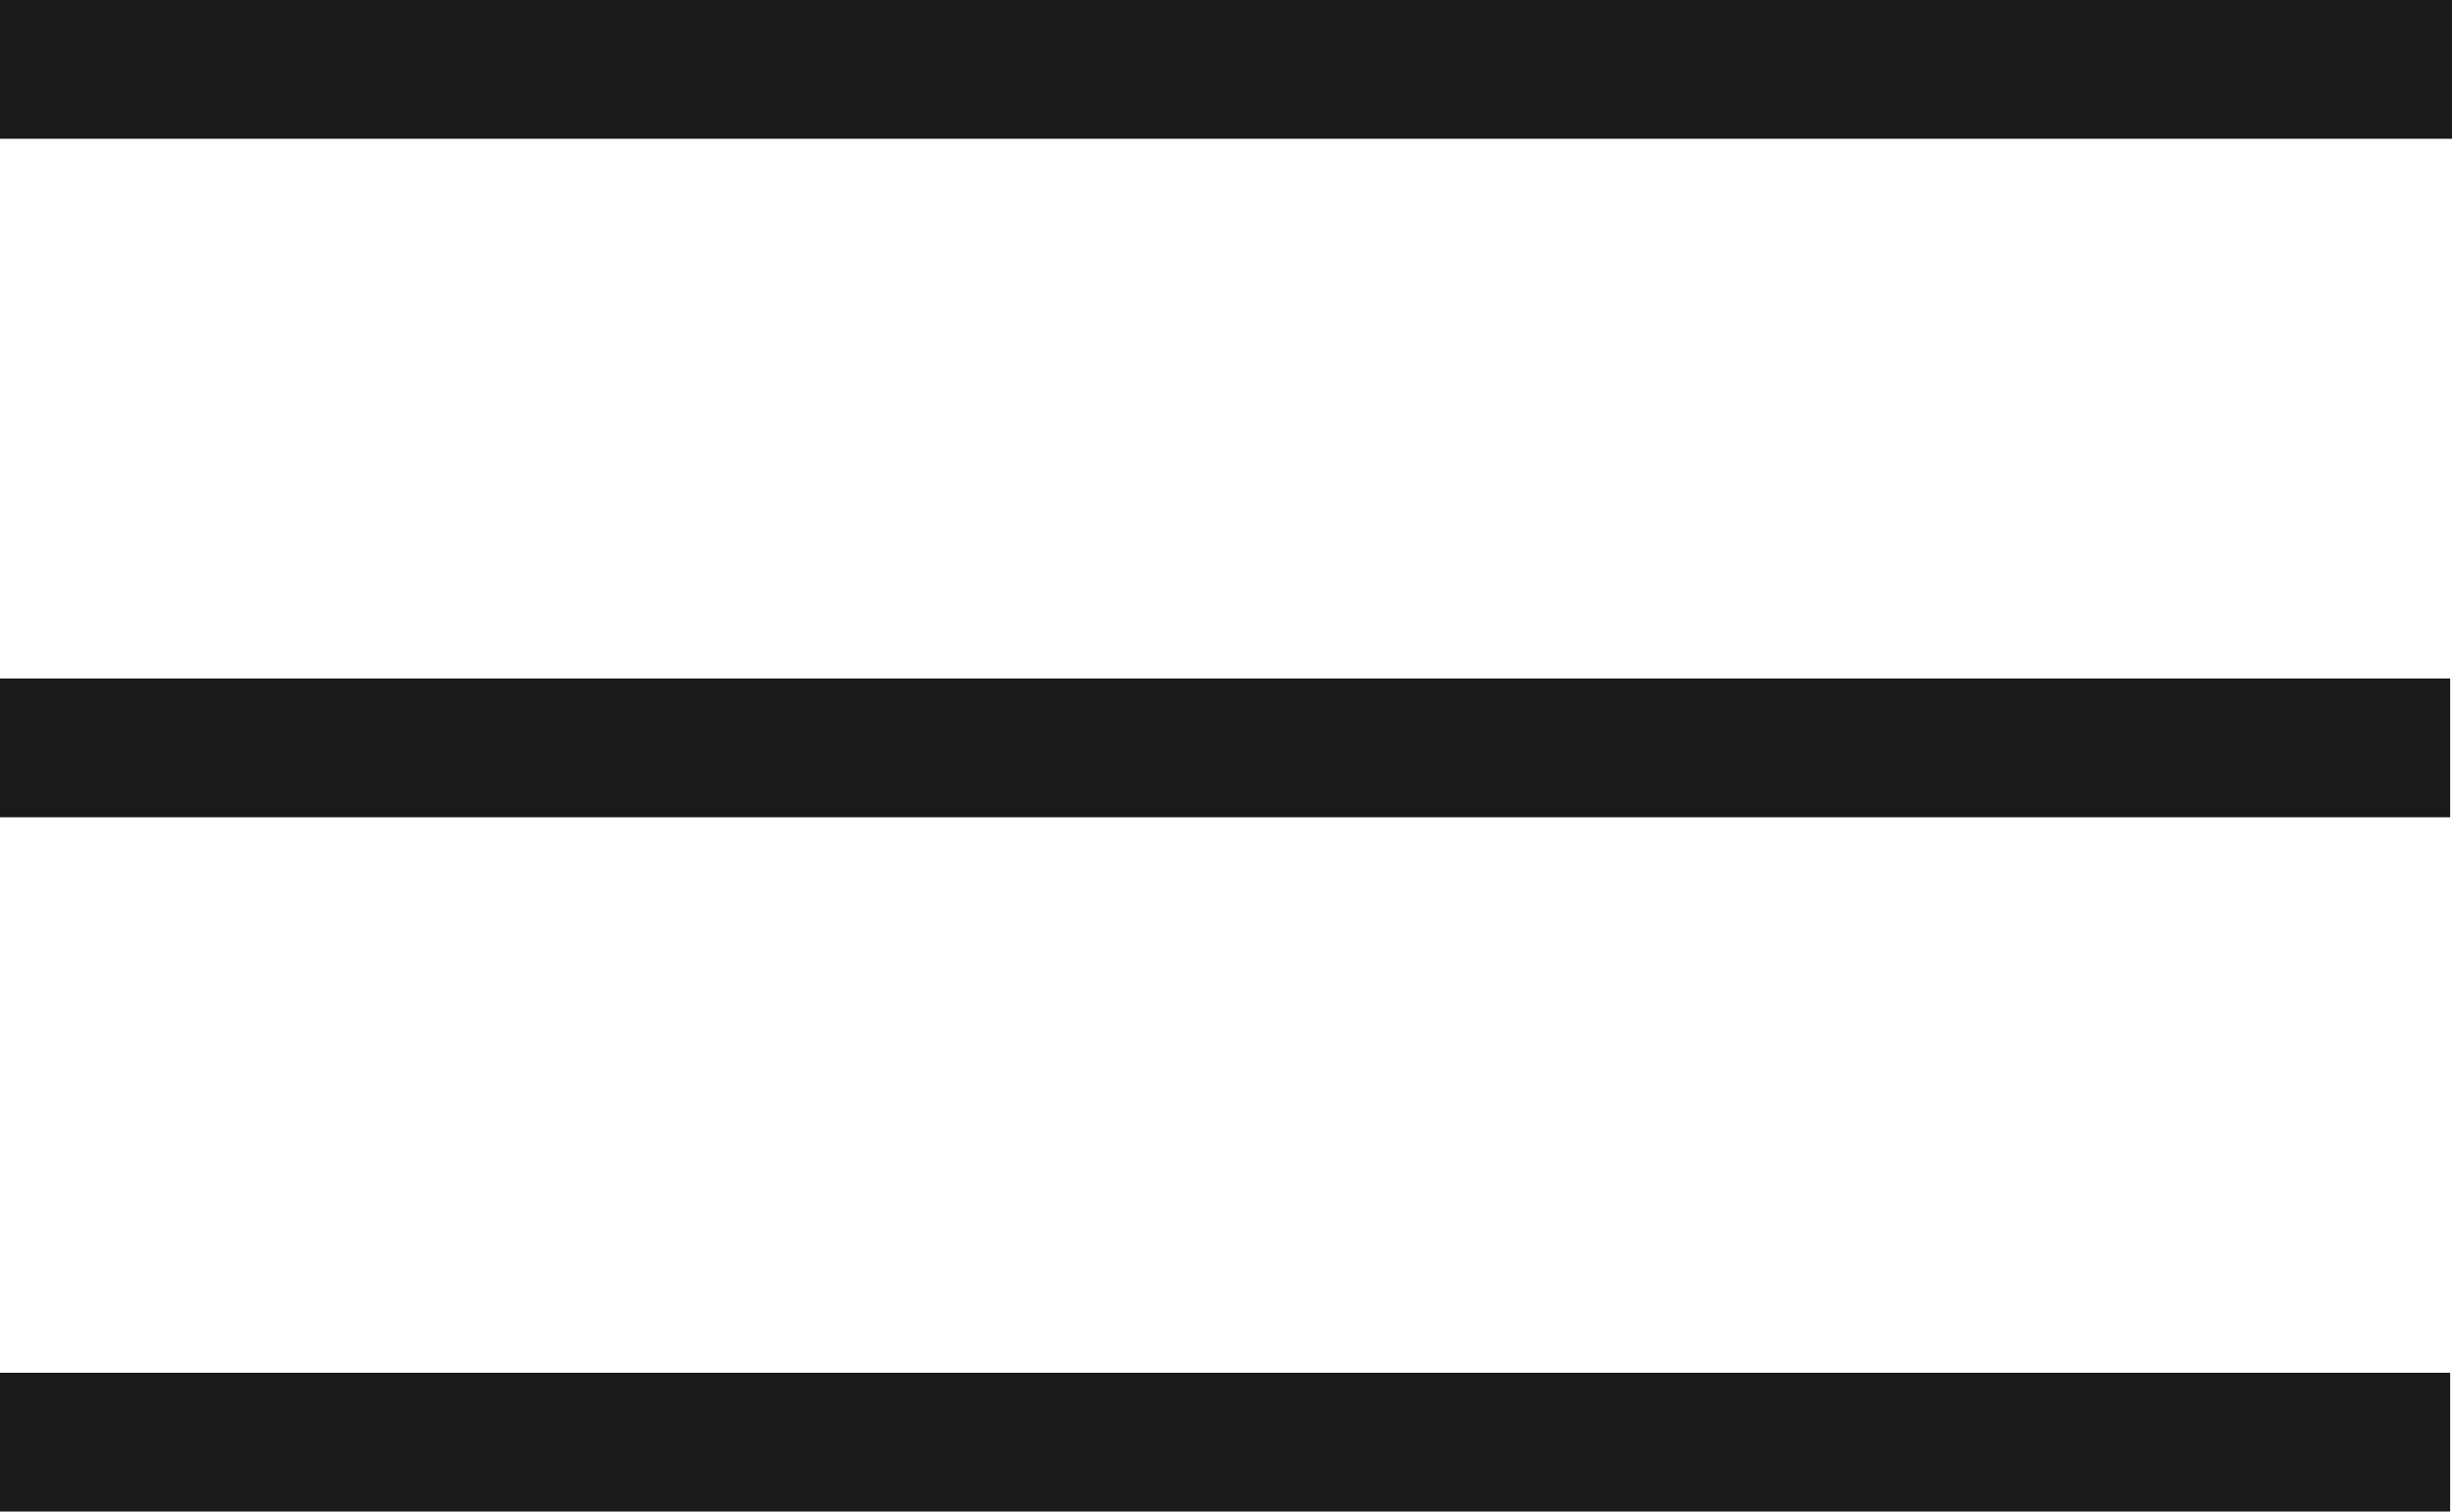 <svg id="Layer_1" data-name="Layer 1" xmlns="http://www.w3.org/2000/svg" viewBox="0 0 53 32.68"><defs><style>.cls-1{fill:none;stroke:#1a1a1a;stroke-miterlimit:10;stroke-width:3px;}</style></defs><g id="Group_393" data-name="Group 393"><g id="Group_342" data-name="Group 342"><g id="Group_332" data-name="Group 332"><line id="Line_65" data-name="Line 65" class="cls-1" y1="16.17" x2="52.96" y2="16.17"/></g></g><g id="Group_391" data-name="Group 391"><g id="Group_332-2" data-name="Group 332-2"><line id="Line_65-2" data-name="Line 65-2" class="cls-1" y1="1.5" x2="53" y2="1.5"/></g></g><g id="Group_392" data-name="Group 392"><g id="Group_332-3" data-name="Group 332-3"><line id="Line_65-3" data-name="Line 65-3" class="cls-1" y1="31.18" x2="52.96" y2="31.18"/></g></g></g></svg>